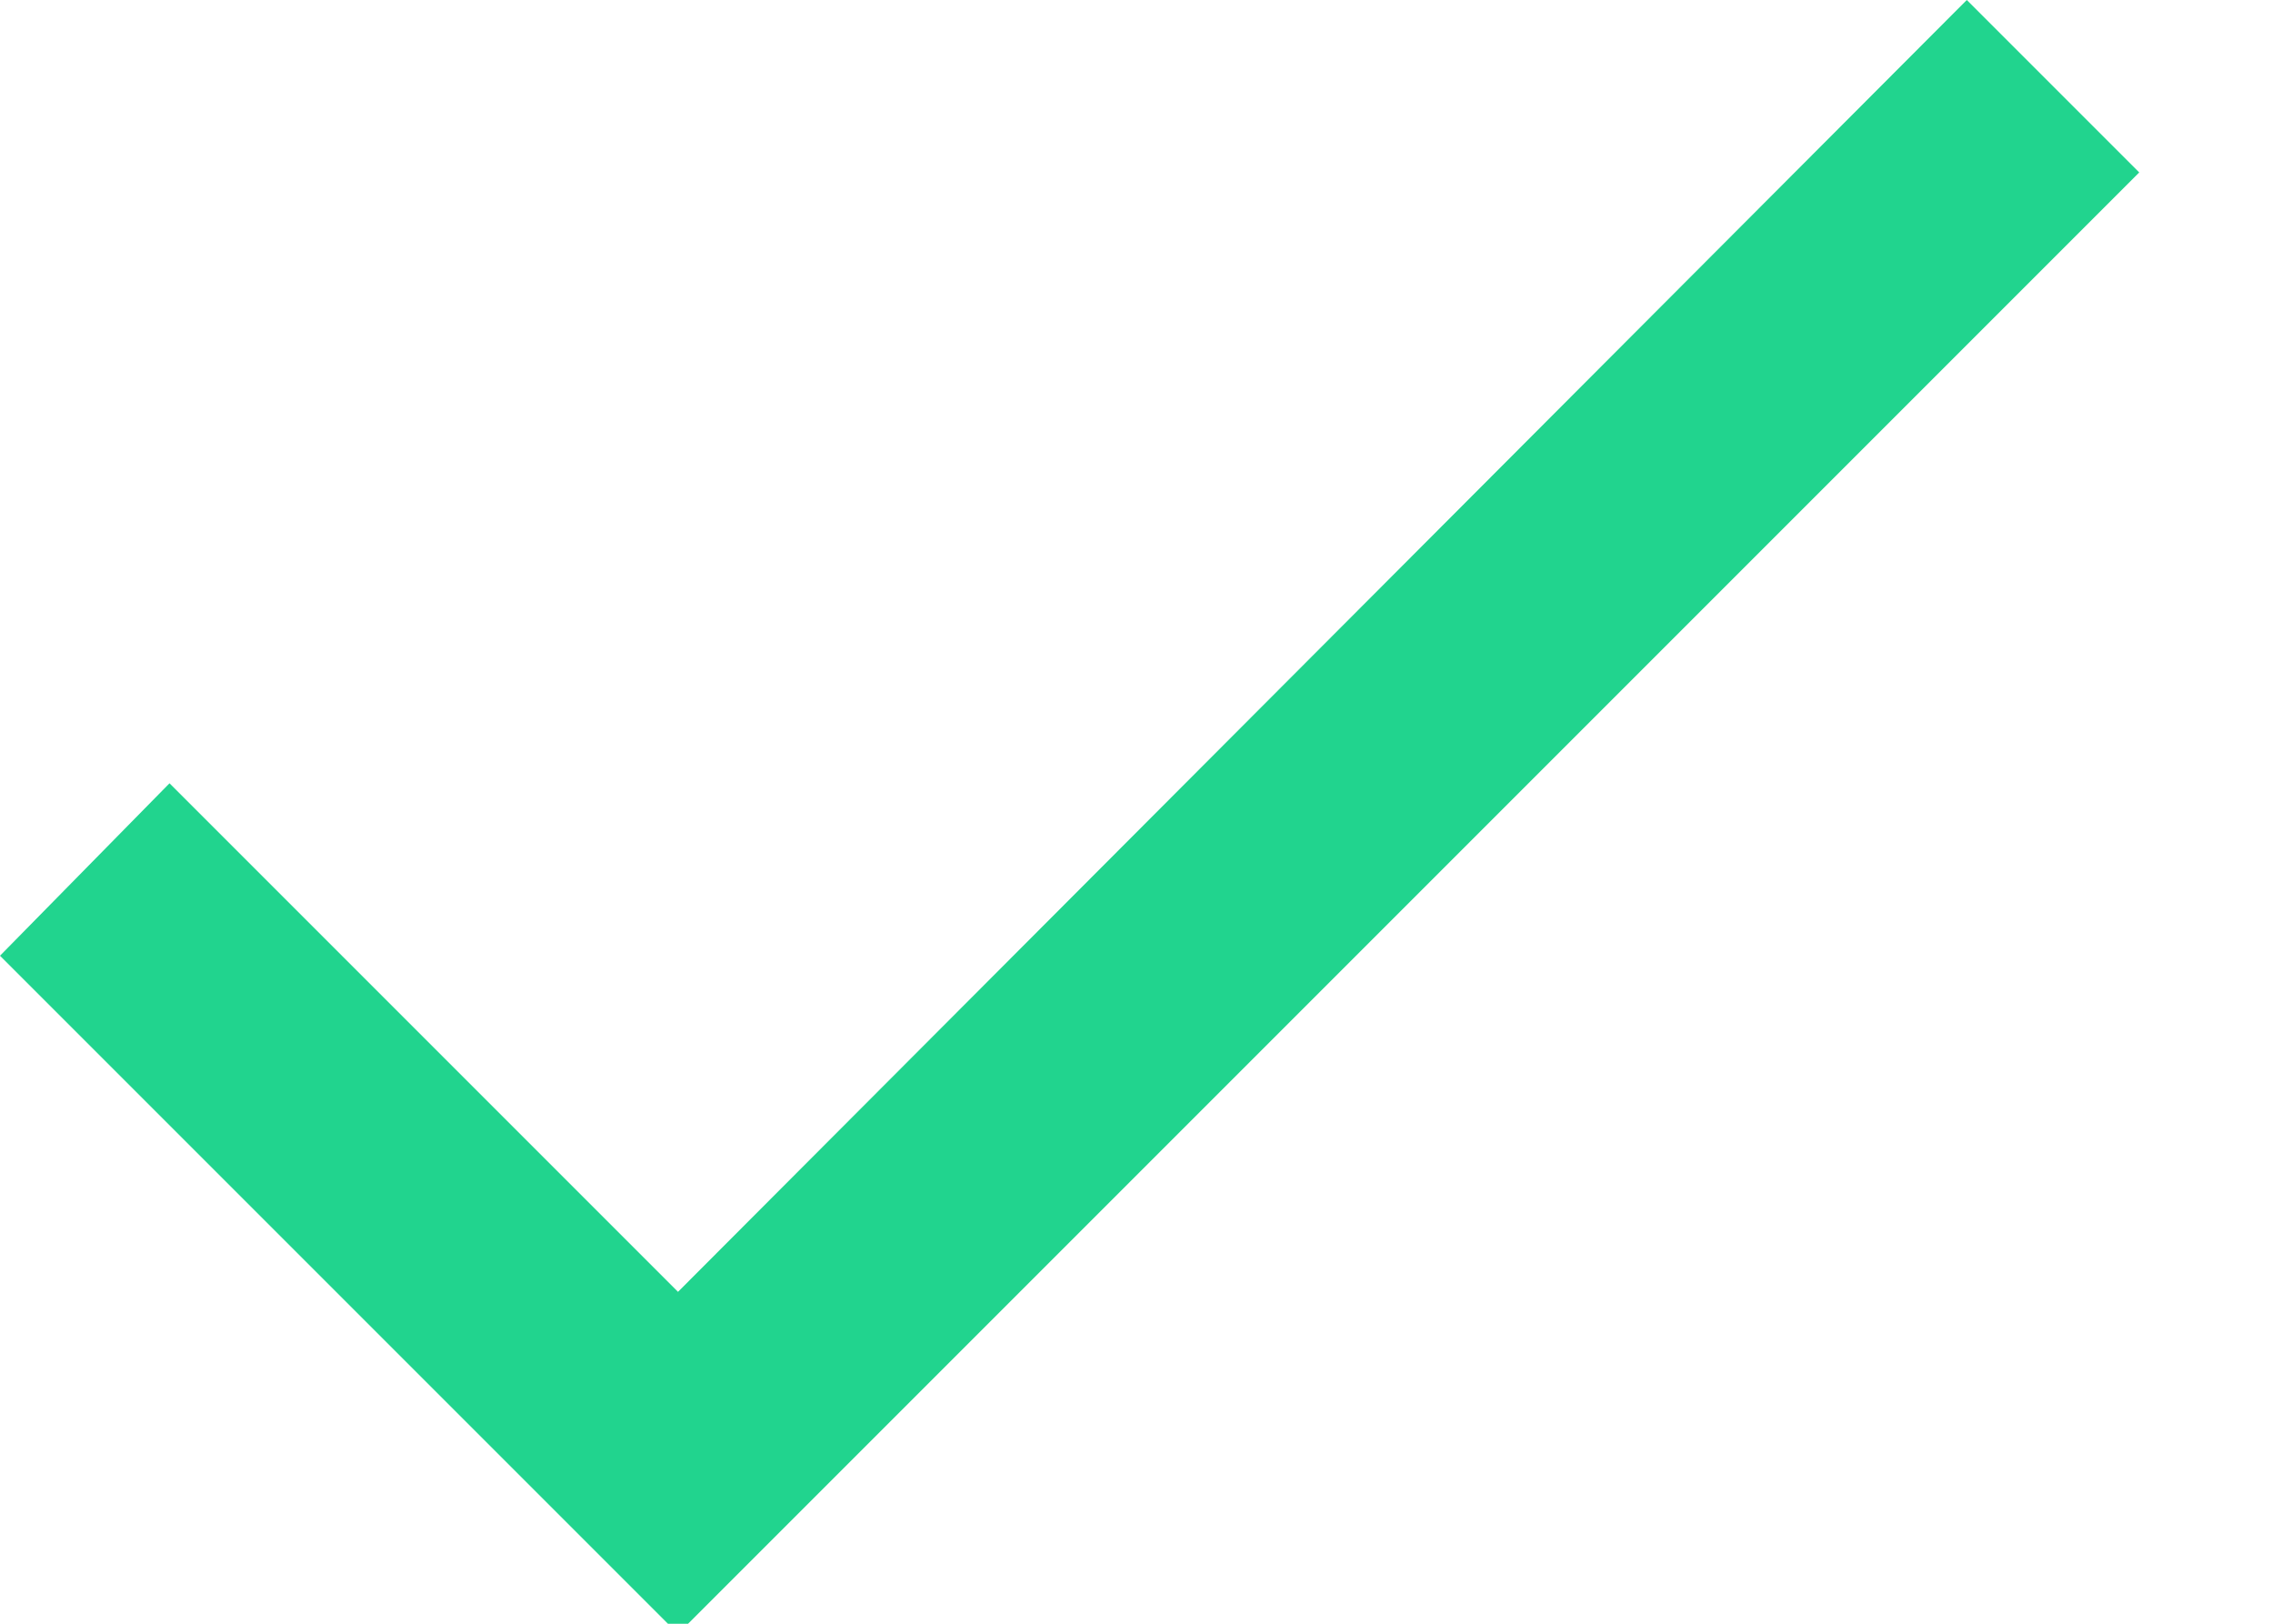 <?xml version="1.0" encoding="UTF-8"?>
<svg width="14px" height="10px" viewBox="0 0 14 10" version="1.1" xmlns="http://www.w3.org/2000/svg" xmlns:xlink="http://www.w3.org/1999/xlink">
    <!-- Generator: Sketch Beta 48 (47142) - http://www.bohemiancoding.com/sketch -->
    <title>check - material</title>
    <desc>Created with Sketch Beta.</desc>
    <defs></defs>
    <g id="WebApp-1366px---Voting" stroke="none" stroke-width="1" fill="none" fill-rule="evenodd" transform="translate(-1067, -451)">
        <g id="//Content" transform="translate(252, 12)" fill="#21D48E">
            <g id="Past-Voting" transform="translate(0, 356)">
                <g id="Table" transform="translate(0, 42)">
                    <g id="row" transform="translate(0, 41)">
                        <g id="result" transform="translate(815, 0)">
                            <g id="YES">
                                <polygon id="check---material" points="4.176 7.956 12.114 0 13.176 1.062 4.176 10.062 0 5.886 1.044 4.824"></polygon>
                            </g>
                        </g>
                    </g>
                </g>
            </g>
        </g>
    </g>
</svg>